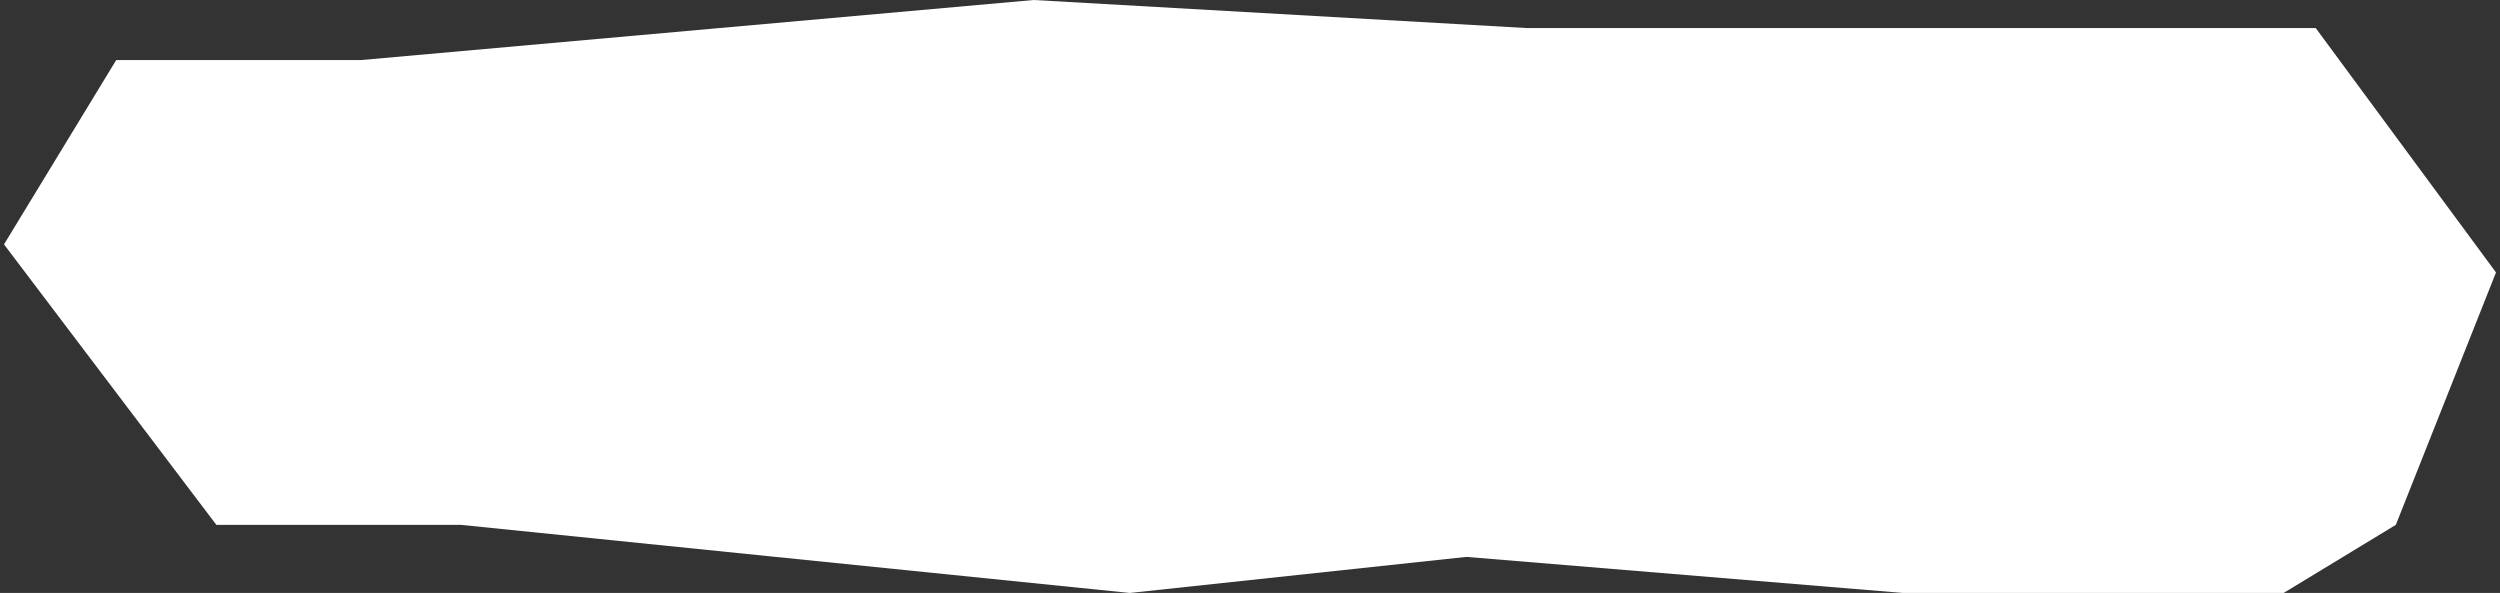 <svg width="312" height="74" viewBox="0 0 312 74" fill="none" xmlns="http://www.w3.org/2000/svg">
<rect x="0" y="0" width="312" height="74" fill="#333333" stroke="none"/>
<path d="M45 7.5L129 0L190.5 3.5H289L311.5 34L299 65.5L285 74H237.5L183 69.5L141 74L57.5 65.5H27L0.5 30.5L14.5 7.5H45Z" fill="white"/>
</svg>
